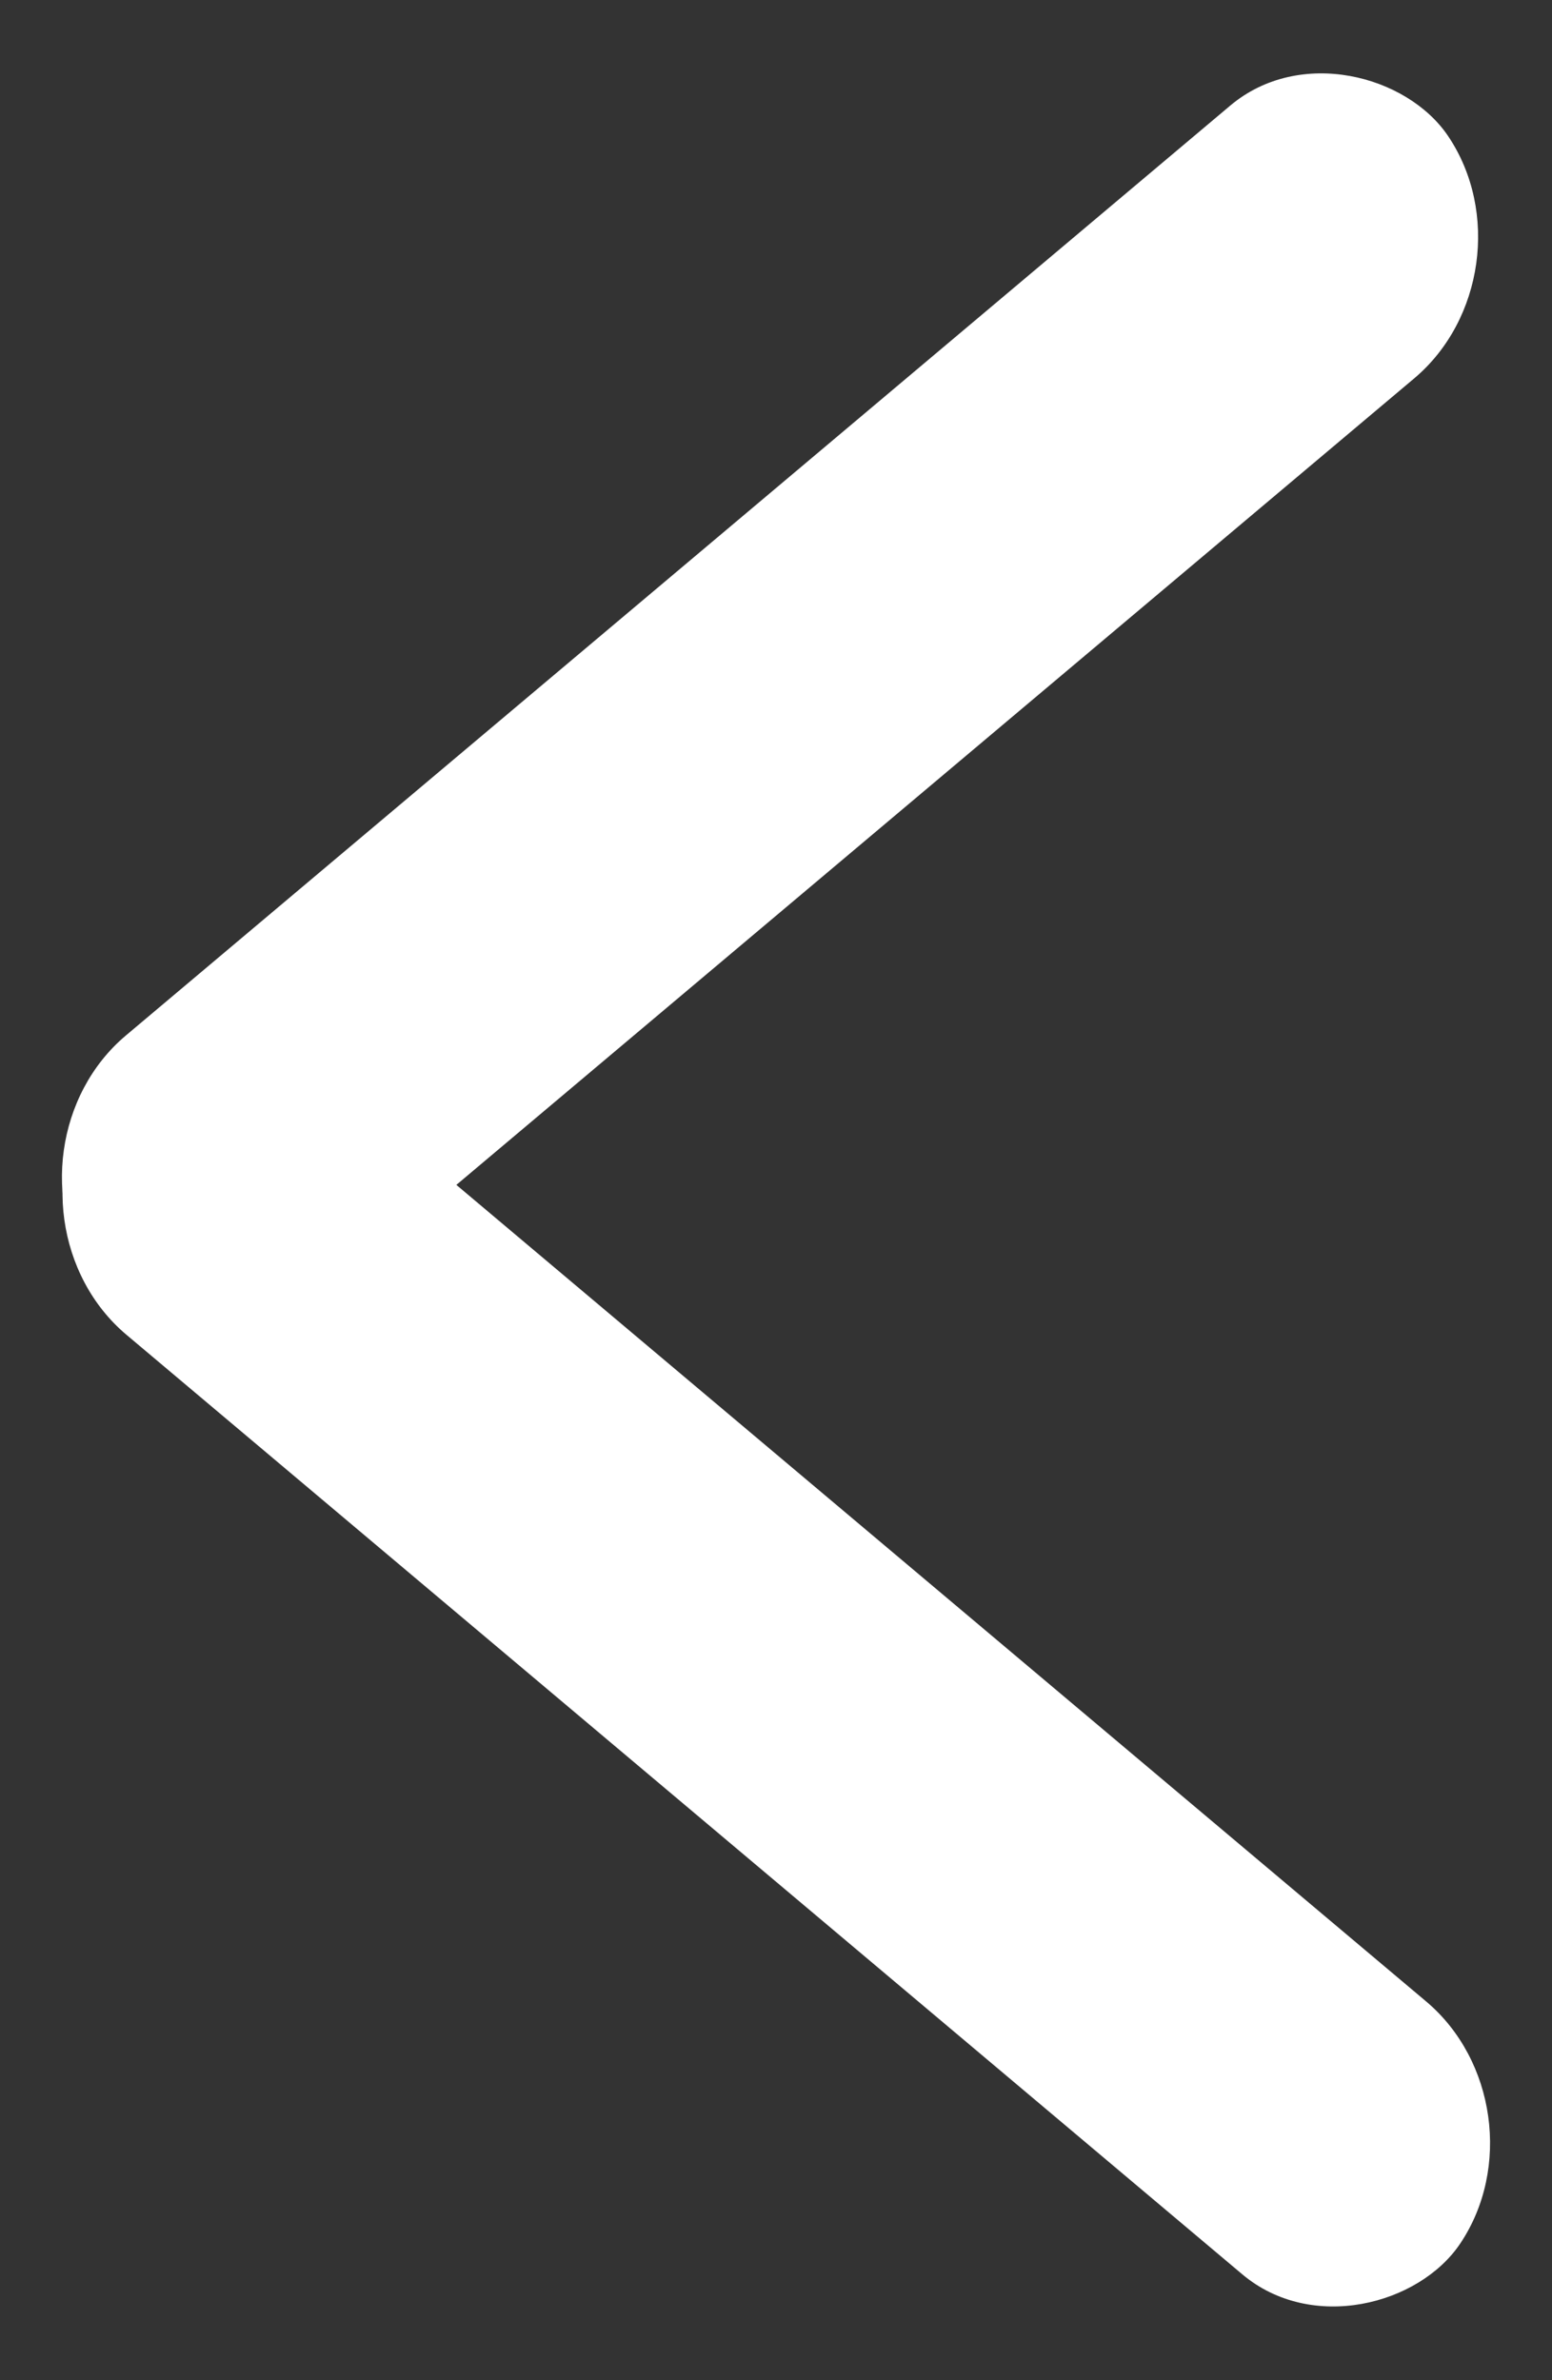 <svg width="15" height="23" viewBox="0 0 15 23" fill="none" xmlns="http://www.w3.org/2000/svg">
<rect x="0" y="0" width="15" height="23" fill="#333333" stroke="none"/>
<rect width="17.277" height="3.18" rx="1.59" transform="matrix(-0.765 -0.644 -0.559 0.829 15 20.364)" fill="white"/>
<rect width="17.133" height="3.18" rx="1.59" transform="matrix(0.765 -0.644 0.559 0.829 0 11.03)" fill="white"/>
</svg>
